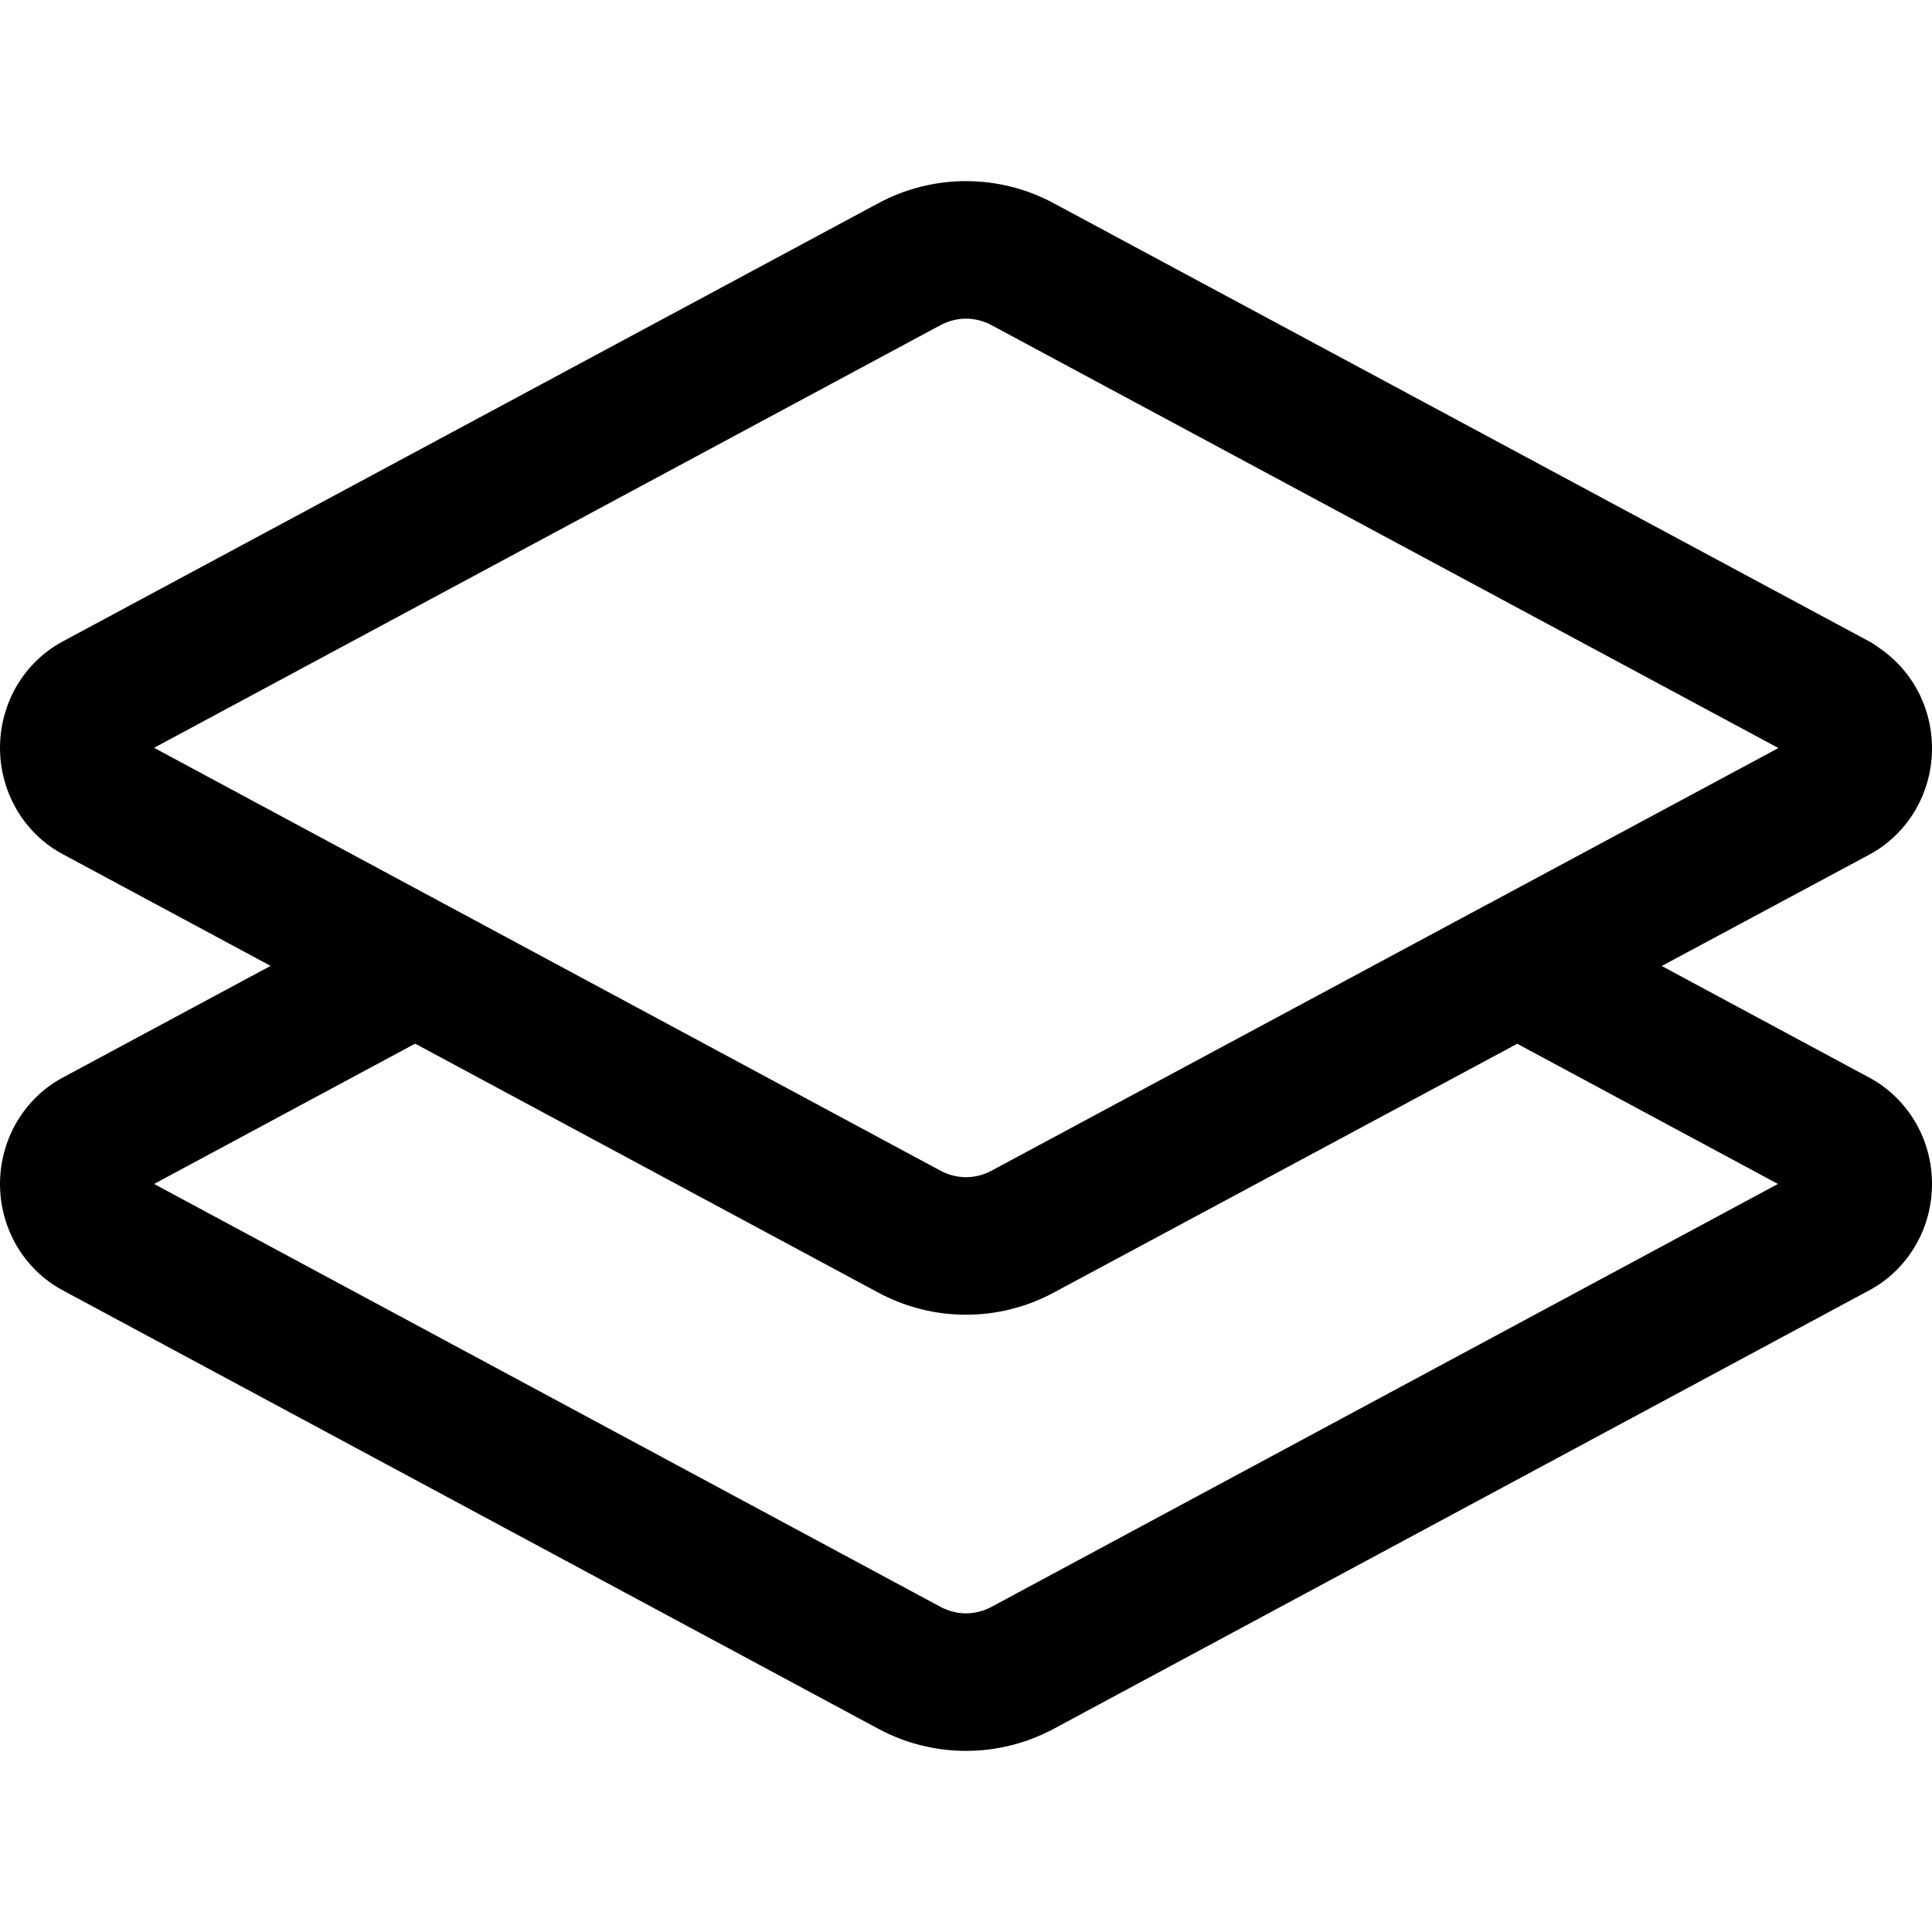 <svg width="16" height="16" viewBox="0 0 16 16" class="sidebar-icon" fill="currentColor" xmlns="http://www.w3.org/2000/svg">
  <path fill-rule="evenodd" clip-rule="evenodd" d="M7.272 1.684C7.496 1.563 7.746 1.5 8 1.5C8.254 1.5 8.504 1.563 8.728 1.684L15.482 5.313C15.51 5.328 15.537 5.346 15.562 5.365C15.684 5.448 15.787 5.557 15.862 5.685C15.953 5.84 16 6.017 16 6.197C16 6.377 15.953 6.554 15.862 6.709C15.771 6.864 15.64 6.992 15.482 7.077L13.762 8L15.482 8.925C15.64 9.01 15.771 9.138 15.862 9.293C15.953 9.448 16 9.625 16 9.805C16 9.985 15.953 10.162 15.862 10.317C15.771 10.472 15.64 10.6 15.482 10.685L8.729 14.316C8.504 14.437 8.254 14.5 8 14.5C7.746 14.5 7.496 14.437 7.272 14.316L0.518 10.685C0.36 10.6 0.229 10.472 0.138 10.317C0.048 10.162 0 9.985 0 9.805C0 9.625 0.048 9.448 0.138 9.293C0.229 9.138 0.36 9.01 0.518 8.925L2.241 7.999L0.518 7.073C0.36 6.988 0.229 6.86 0.138 6.705C0.048 6.55 0 6.373 0 6.193C0 6.013 0.048 5.836 0.138 5.681C0.229 5.526 0.36 5.398 0.518 5.313L7.272 1.684ZM3.438 8.643L1.276 9.805L7.792 13.309C7.857 13.343 7.928 13.361 8 13.361C8.072 13.361 8.143 13.343 8.208 13.309L14.724 9.805L12.565 8.644L8.728 10.704C8.504 10.825 8.254 10.888 8 10.888C7.746 10.888 7.496 10.825 7.272 10.704L3.438 8.643ZM12.323 7.487C12.31 7.493 12.298 7.5 12.285 7.507L8.208 9.697C8.143 9.731 8.072 9.749 8 9.749C7.928 9.749 7.857 9.731 7.792 9.697L1.276 6.193L7.792 2.691C7.857 2.657 7.928 2.639 8 2.639C8.072 2.639 8.143 2.657 8.208 2.691C8.208 2.691 8.208 2.691 8.208 2.691L14.728 6.195L12.323 7.487Z" fill="currentColor"/>
</svg>
